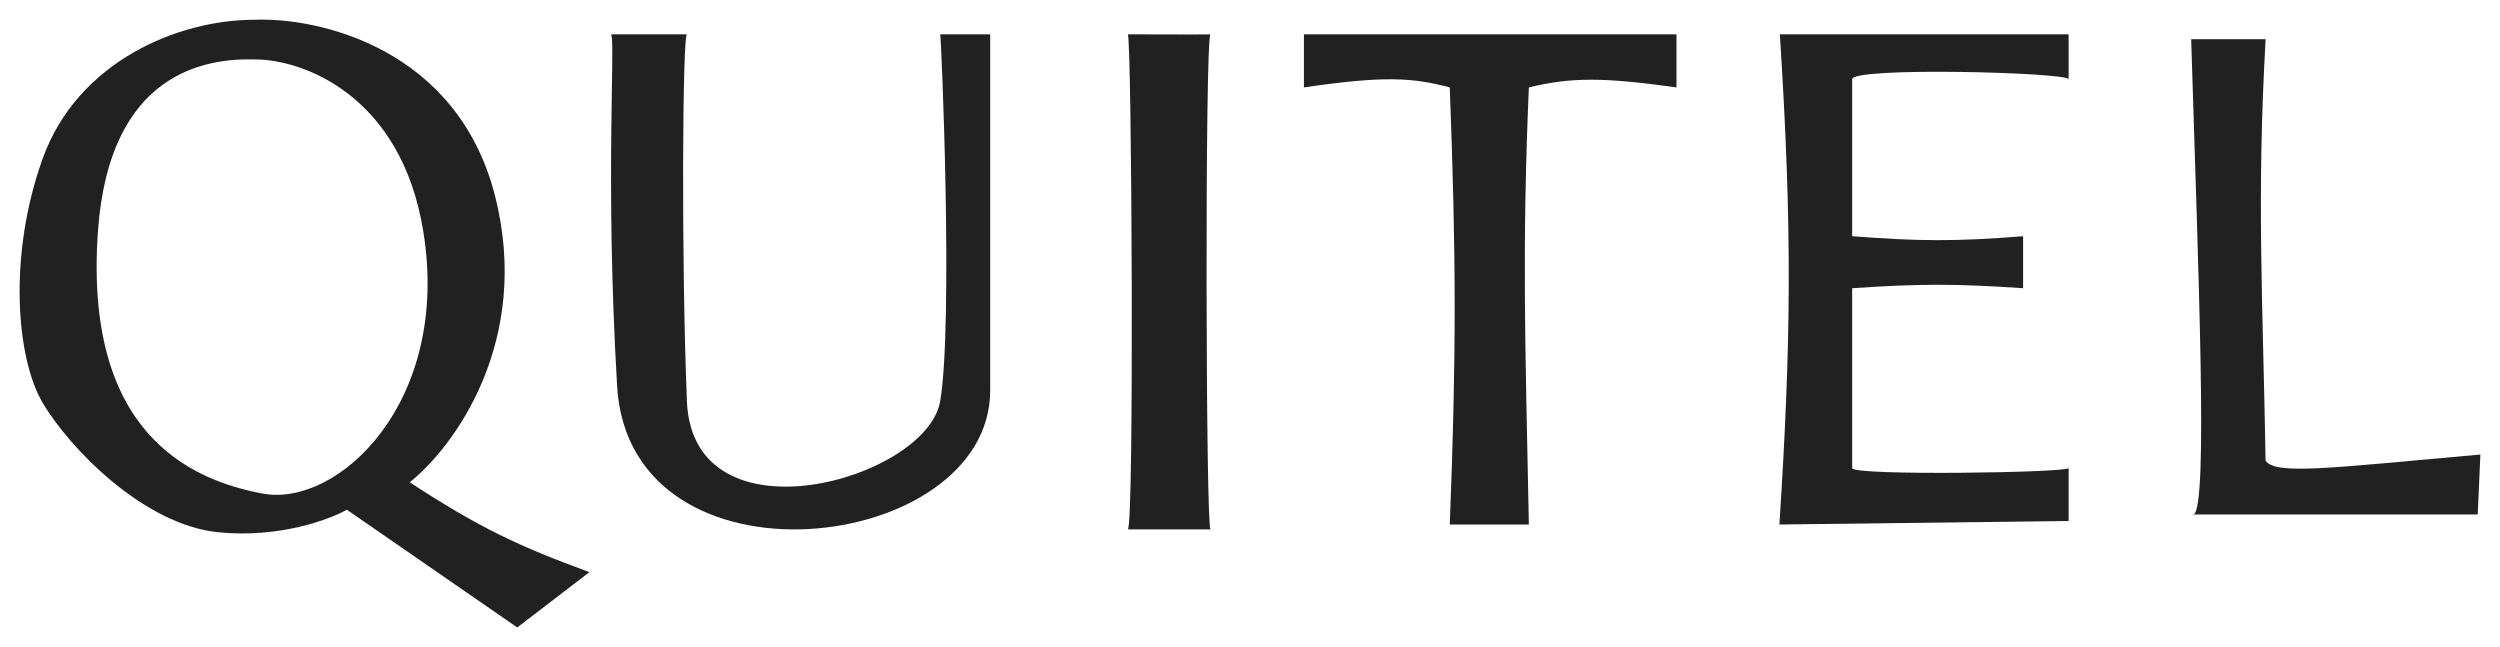 <svg width="510" height="132" viewBox="0 0 510 132" fill="none" xmlns="http://www.w3.org/2000/svg">
<g filter="url(#filter0_d_60_453)">
<path d="M447.518 104.955C450.496 103.293 448.429 55.348 447 8H462.182C460.355 40.73 461.595 60.132 462.182 93.983C464.185 96.985 475.807 95.403 506 92.724L505.455 104.955H447.518C447.412 105.014 447.3 105.015 447.182 104.955H447.518Z" fill="#212121"/>
<path d="M377.841 48.187C391.316 49.222 398.944 49.297 412.713 48.187V58.799C399.236 57.875 391.611 57.848 377.841 58.799V95.489C377.841 97.108 421.854 96.429 422 95.489V106.281L363 107C365.408 69.356 365.638 46.963 363.091 7H422V16.16C422 16.164 422 16.168 422 16.173V16.16C421.864 14.779 377.841 13.573 377.841 16.173V48.187Z" fill="#212121"/>
<path fill-rule="evenodd" clip-rule="evenodd" d="M51.887 4.031C65.009 3.489 93.186 9.864 100.915 39.696C108.644 69.528 92.578 91.252 83.579 98.385C98.021 107.815 106.033 111.504 120.237 116.714L105.52 128L70.758 103.983C67.146 106.029 56.853 109.815 44.574 108.587C29.224 107.053 14.146 91.342 8.728 82.223C3.311 73.103 1.595 52.066 8.728 32.292C15.861 12.518 36.357 4.031 51.887 4.031ZM51.945 12.126C61.516 12.066 81.795 19.205 86.346 47.159C92.034 82.101 68.92 103.5 53.661 100.701C38.402 97.902 17.093 87.97 19.982 47.159C22.294 14.51 42.194 11.855 51.945 12.126Z" fill="#212121"/>
<path d="M124.59 7H140.128C140.128 7 140.128 7 140.129 7H140.128C139.261 7.004 138.942 52.323 140.129 81.829C141.315 111.337 189.09 97.883 191.8 81.829C194.51 65.775 192 7 191.8 7C191.601 7 202 7 202 7V79.639C202 113.115 128.43 121.884 125.89 78.754C123.349 35.623 125.708 7.002 124.59 7Z" fill="#212121"/>
<path d="M230.068 7C230.069 7 230.069 7 230.07 7C230.803 7.005 245.741 7.054 246.926 7.011C246.933 7.003 246.94 7 246.948 7C247.026 7.004 247.015 7.008 246.926 7.011C245.783 8.233 245.967 108 246.948 108H230.068C231.413 108 230.877 7.217 230.07 7C230.035 7 230.033 7 230.068 7Z" fill="#212121"/>
<path d="M342 7H266V17.83C282.405 15.426 288.133 15.821 295.755 17.83C297.058 52.654 297.109 72.176 295.755 107H311.887C311.146 69.323 310.476 51.083 311.887 17.83C320.49 15.733 327.129 15.754 342 17.83V7Z" fill="#212121"/>
</g>
<defs>
<filter id="filter0_d_60_453" x="0" y="0" width="510" height="132" filterUnits="userSpaceOnUse" color-interpolation-filters="sRGB">
<feFlood flood-opacity="0" result="BackgroundImageFix"/>
<feColorMatrix in="SourceAlpha" type="matrix" values="0 0 0 0 0 0 0 0 0 0 0 0 0 0 0 0 0 0 127 0" result="hardAlpha"/>
<feOffset/>
<feGaussianBlur stdDeviation="2"/>
<feComposite in2="hardAlpha" operator="out"/>
<feColorMatrix type="matrix" values="0 0 0 0 0 0 0 0 0 0 0 0 0 0 0 0 0 0 0.25 0"/>
<feBlend mode="normal" in2="BackgroundImageFix" result="effect1_dropShadow_60_453"/>
<feBlend mode="normal" in="SourceGraphic" in2="effect1_dropShadow_60_453" result="shape"/>
</filter>
</defs>
</svg>
